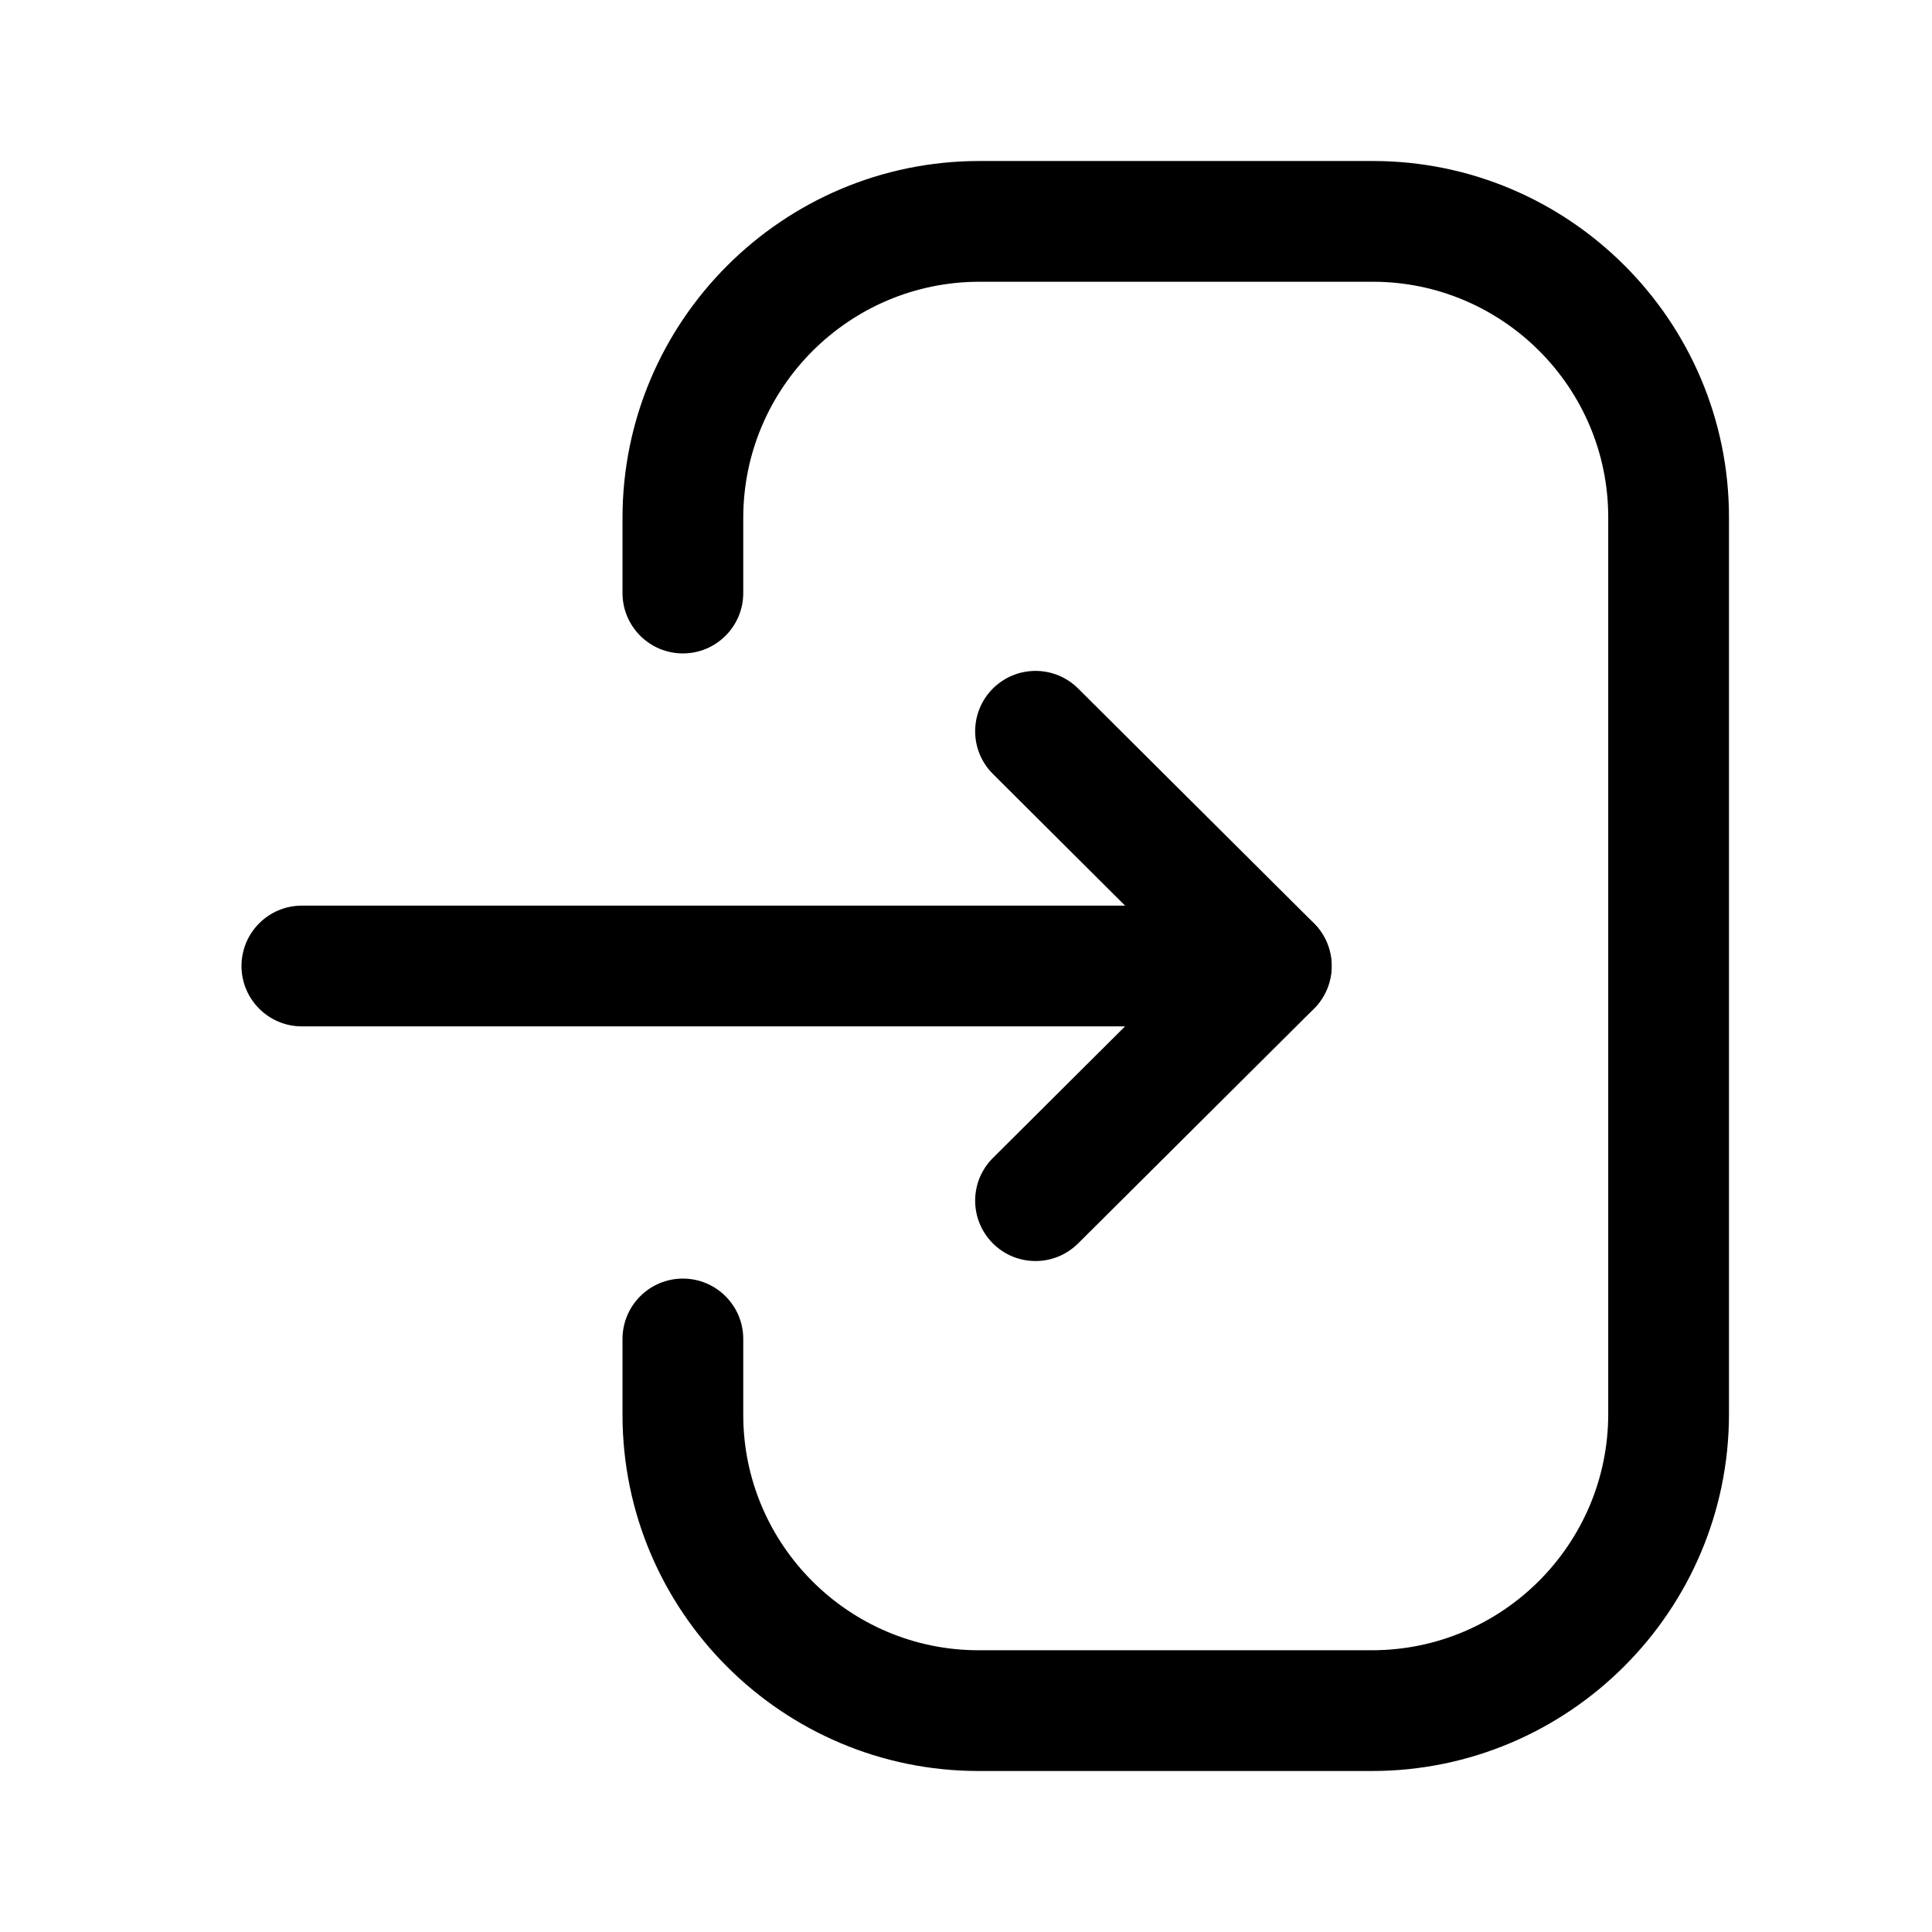 <svg width="24" height="24" viewBox="0 0 24 24" fill="none" xmlns="http://www.w3.org/2000/svg">
<path fill-rule="evenodd" clip-rule="evenodd" d="M15.791 12.75L3.75 12.75C3.336 12.75 3 12.414 3 12C3 11.586 3.336 11.25 3.75 11.25L15.791 11.25C16.205 11.25 16.541 11.586 16.541 12C16.541 12.414 16.205 12.75 15.791 12.75Z" fill="black"/>
<path fill-rule="evenodd" clip-rule="evenodd" d="M12.864 15.665C12.671 15.665 12.479 15.592 12.332 15.444C12.04 15.15 12.041 14.676 12.335 14.384L14.729 12L12.335 9.615C12.041 9.323 12.04 8.849 12.332 8.555C12.626 8.261 13.1 8.261 13.393 8.553L16.322 11.469C16.463 11.609 16.543 11.801 16.543 12C16.543 12.199 16.463 12.391 16.322 12.531L13.393 15.446C13.246 15.592 13.055 15.665 12.864 15.665Z" fill="black"/>
<path fill-rule="evenodd" clip-rule="evenodd" d="M17.042 22H12.157C9.718 22 7.733 20.015 7.733 17.575V16.633C7.733 16.219 8.069 15.883 8.483 15.883C8.897 15.883 9.233 16.219 9.233 16.633V17.575C9.233 19.187 10.545 20.5 12.157 20.5H17.042C18.661 20.5 19.978 19.184 19.978 17.564V6.425C19.978 4.813 18.665 3.5 17.053 3.5L12.168 3.5C10.55 3.5 9.233 4.816 9.233 6.434V7.367C9.233 7.781 8.897 8.117 8.483 8.117C8.069 8.117 7.733 7.781 7.733 7.367V6.434C7.733 3.989 9.723 2 12.168 2L17.053 2C19.492 2 21.478 3.985 21.478 6.425V17.564C21.478 20.01 19.487 22 17.042 22Z" fill="black"/>
</svg>
